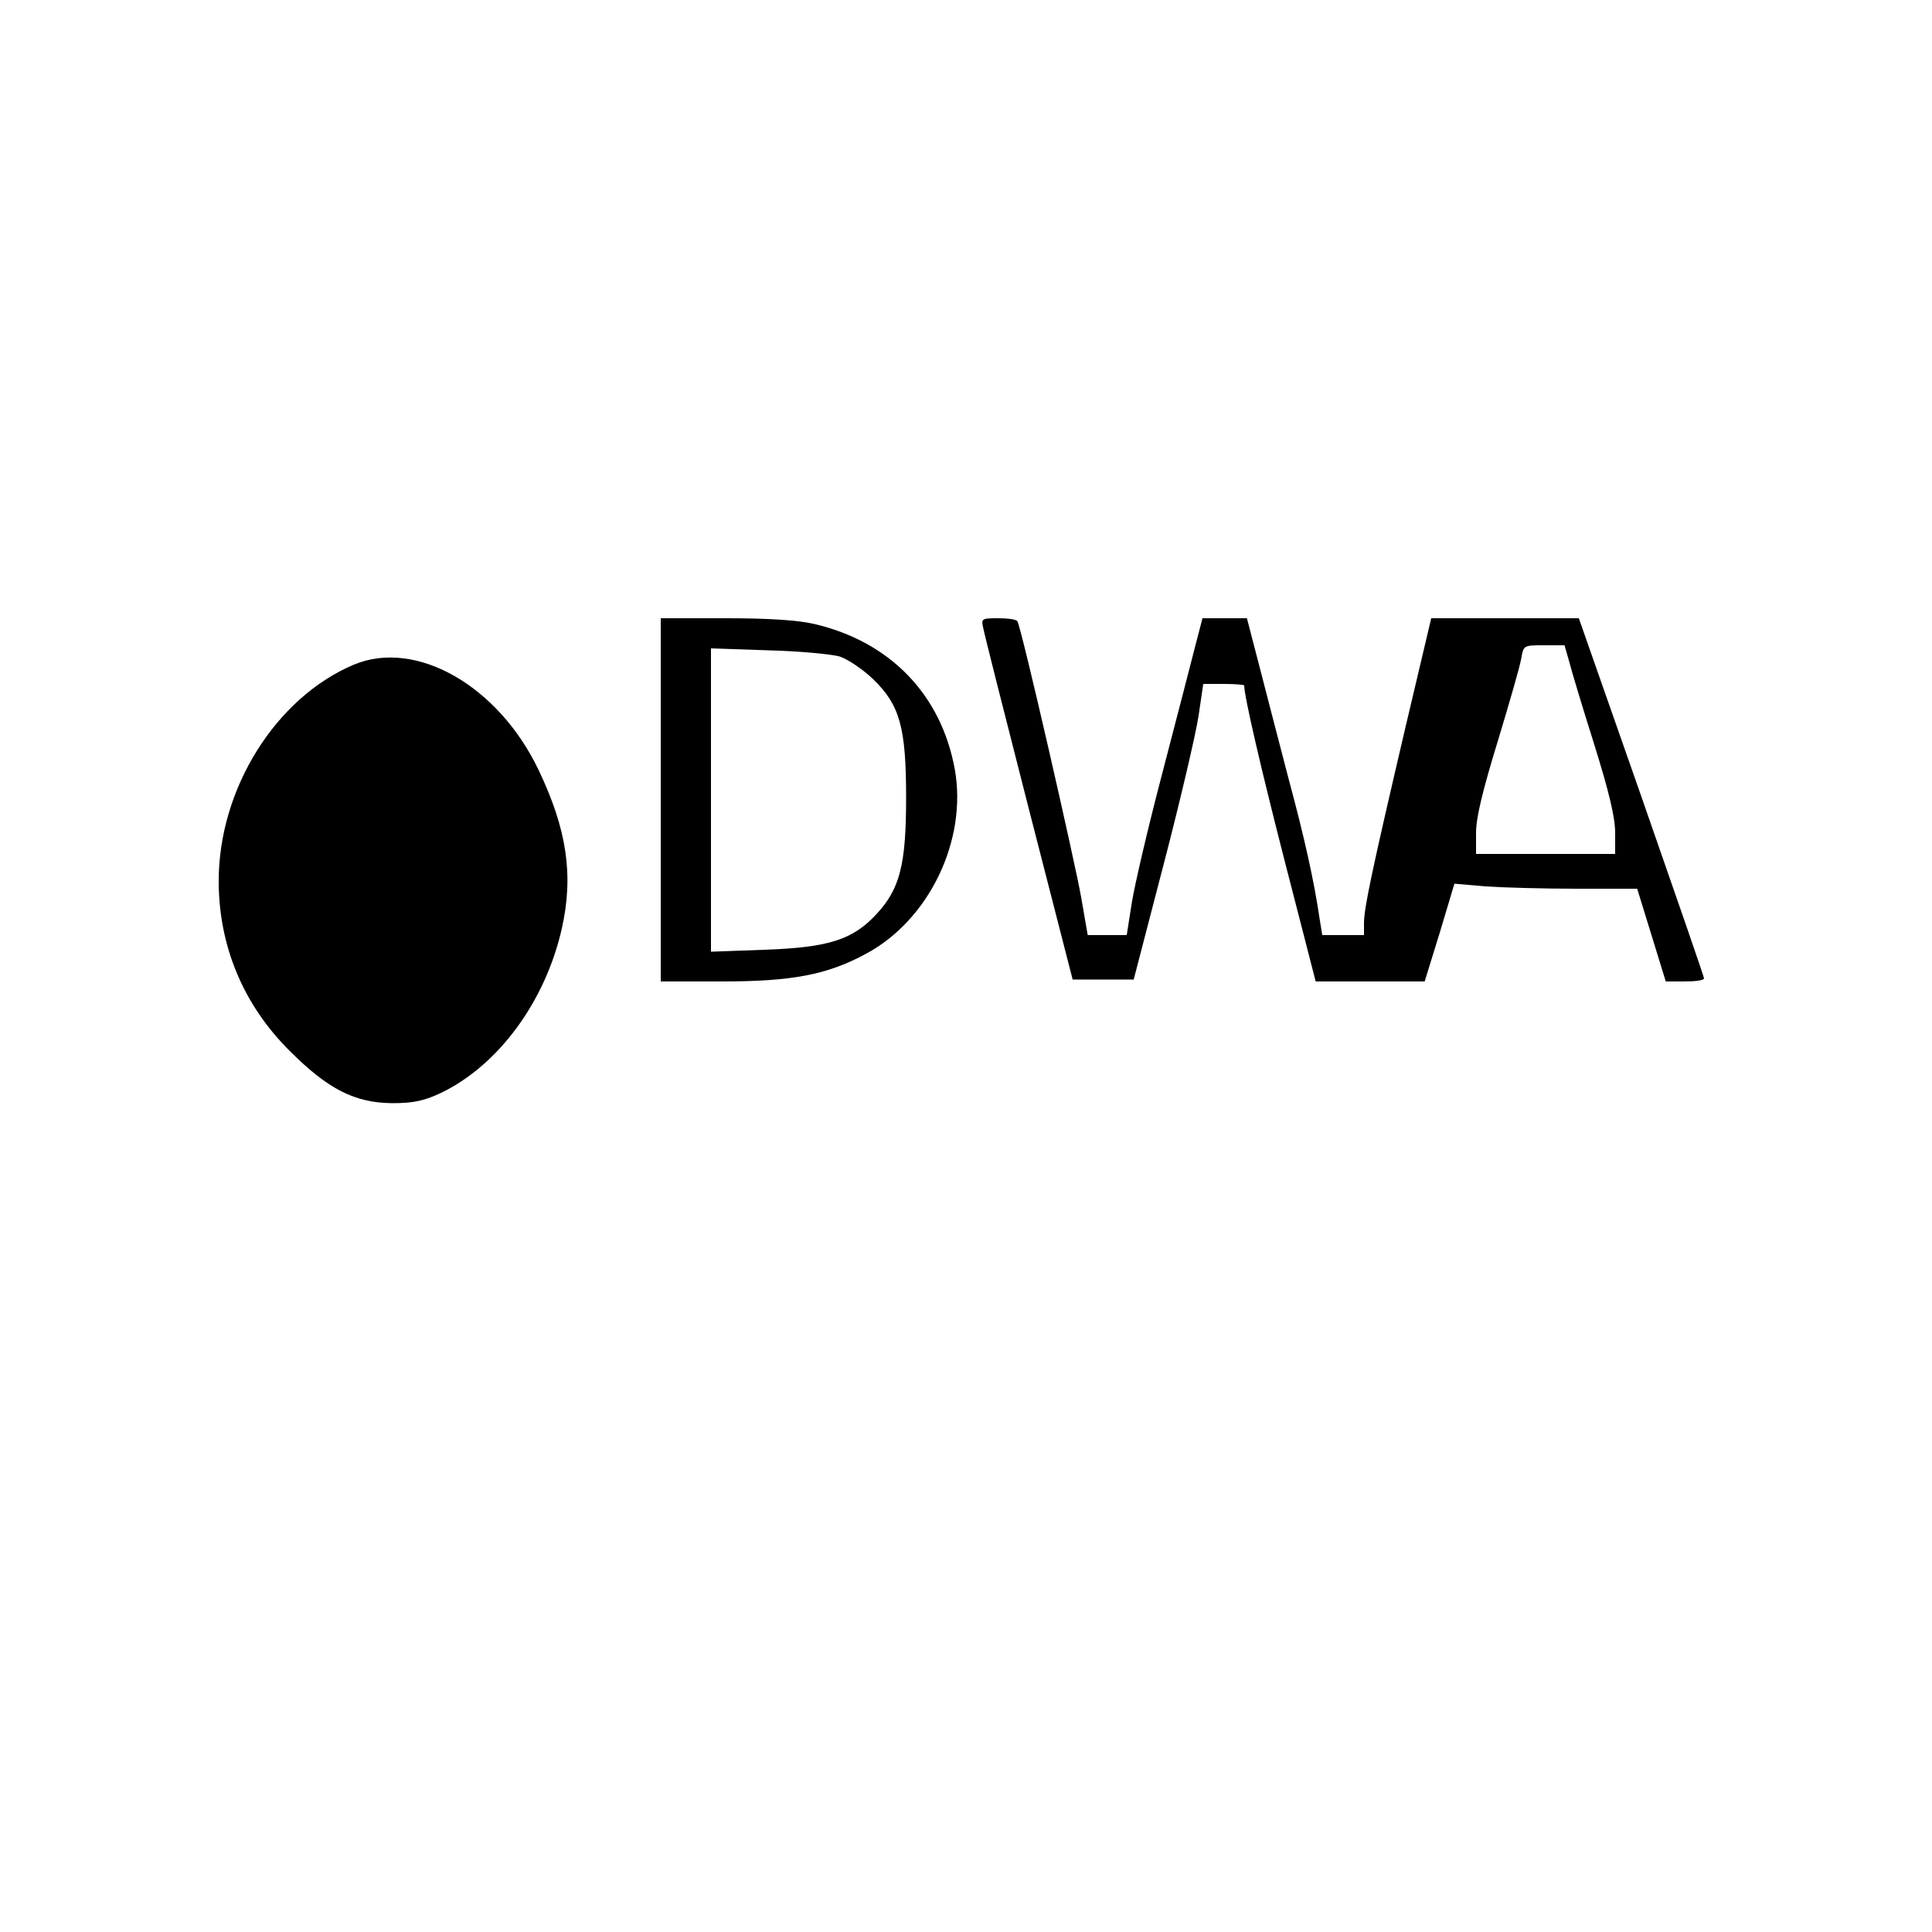 <?xml version="1.0" standalone="no"?>
<!DOCTYPE svg PUBLIC "-//W3C//DTD SVG 20010904//EN"
 "http://www.w3.org/TR/2001/REC-SVG-20010904/DTD/svg10.dtd">
<svg version="1.0" xmlns="http://www.w3.org/2000/svg"
 width="500pt" height="500pt" viewBox="0 0 500 500"
 preserveAspectRatio="xMidYMid meet">
<g transform="translate(0,500) scale(0.1,-0.1)"
fill="#000000" stroke="none">
<path d="M1710 2930 l0 -470 158 0 c181 0 272 17 372 71 164 87 264 294 231
478 -35 193 -167 330 -363 376 -42 10 -117 15 -230 15 l-168 0 0 -470z m463
371 c21 -7 60 -33 87 -59 69 -67 85 -125 85 -307 0 -172 -16 -235 -76 -300
-62 -67 -123 -87 -291 -93 l-138 -5 0 393 0 392 148 -5 c81 -2 164 -10 185
-16z"/>
<path d="M2545 3373 c3 -16 56 -226 118 -468 l113 -440 79 0 79 0 78 300 c43
165 83 337 90 383 l12 82 53 0 c29 0 53 -2 53 -4 0 -28 44 -218 107 -463 l78
-303 141 0 141 0 39 126 38 127 81 -7 c44 -3 150 -6 236 -6 l156 0 37 -120 37
-120 49 0 c28 0 50 3 50 8 0 4 -73 215 -162 470 l-162 462 -191 0 -191 0 -69
-292 c-86 -368 -104 -455 -105 -495 l0 -33 -54 0 -54 0 -7 43 c-14 96 -39 209
-80 361 -23 89 -57 218 -75 289 l-33 127 -57 0 -58 0 -20 -77 c-11 -43 -49
-190 -85 -328 -36 -137 -71 -287 -78 -332 l-13 -83 -51 0 -50 0 -17 98 c-17
96 -155 700 -165 714 -2 5 -25 8 -49 8 -45 0 -45 -1 -39 -27z m1516 -85 c6
-24 35 -120 65 -215 38 -122 54 -188 54 -228 l0 -55 -180 0 -180 0 0 55 c0 39
17 109 56 236 30 99 58 196 61 215 6 34 6 34 59 34 l53 0 12 -42z"/>
<path d="M916 3280 c-202 -85 -350 -321 -350 -560 0 -167 63 -320 184 -440 99
-99 168 -134 265 -135 55 0 82 6 125 26 149 71 271 236 314 426 31 138 13 257
-60 410 -104 218 -317 340 -478 273z"/>
</g>
</svg>
